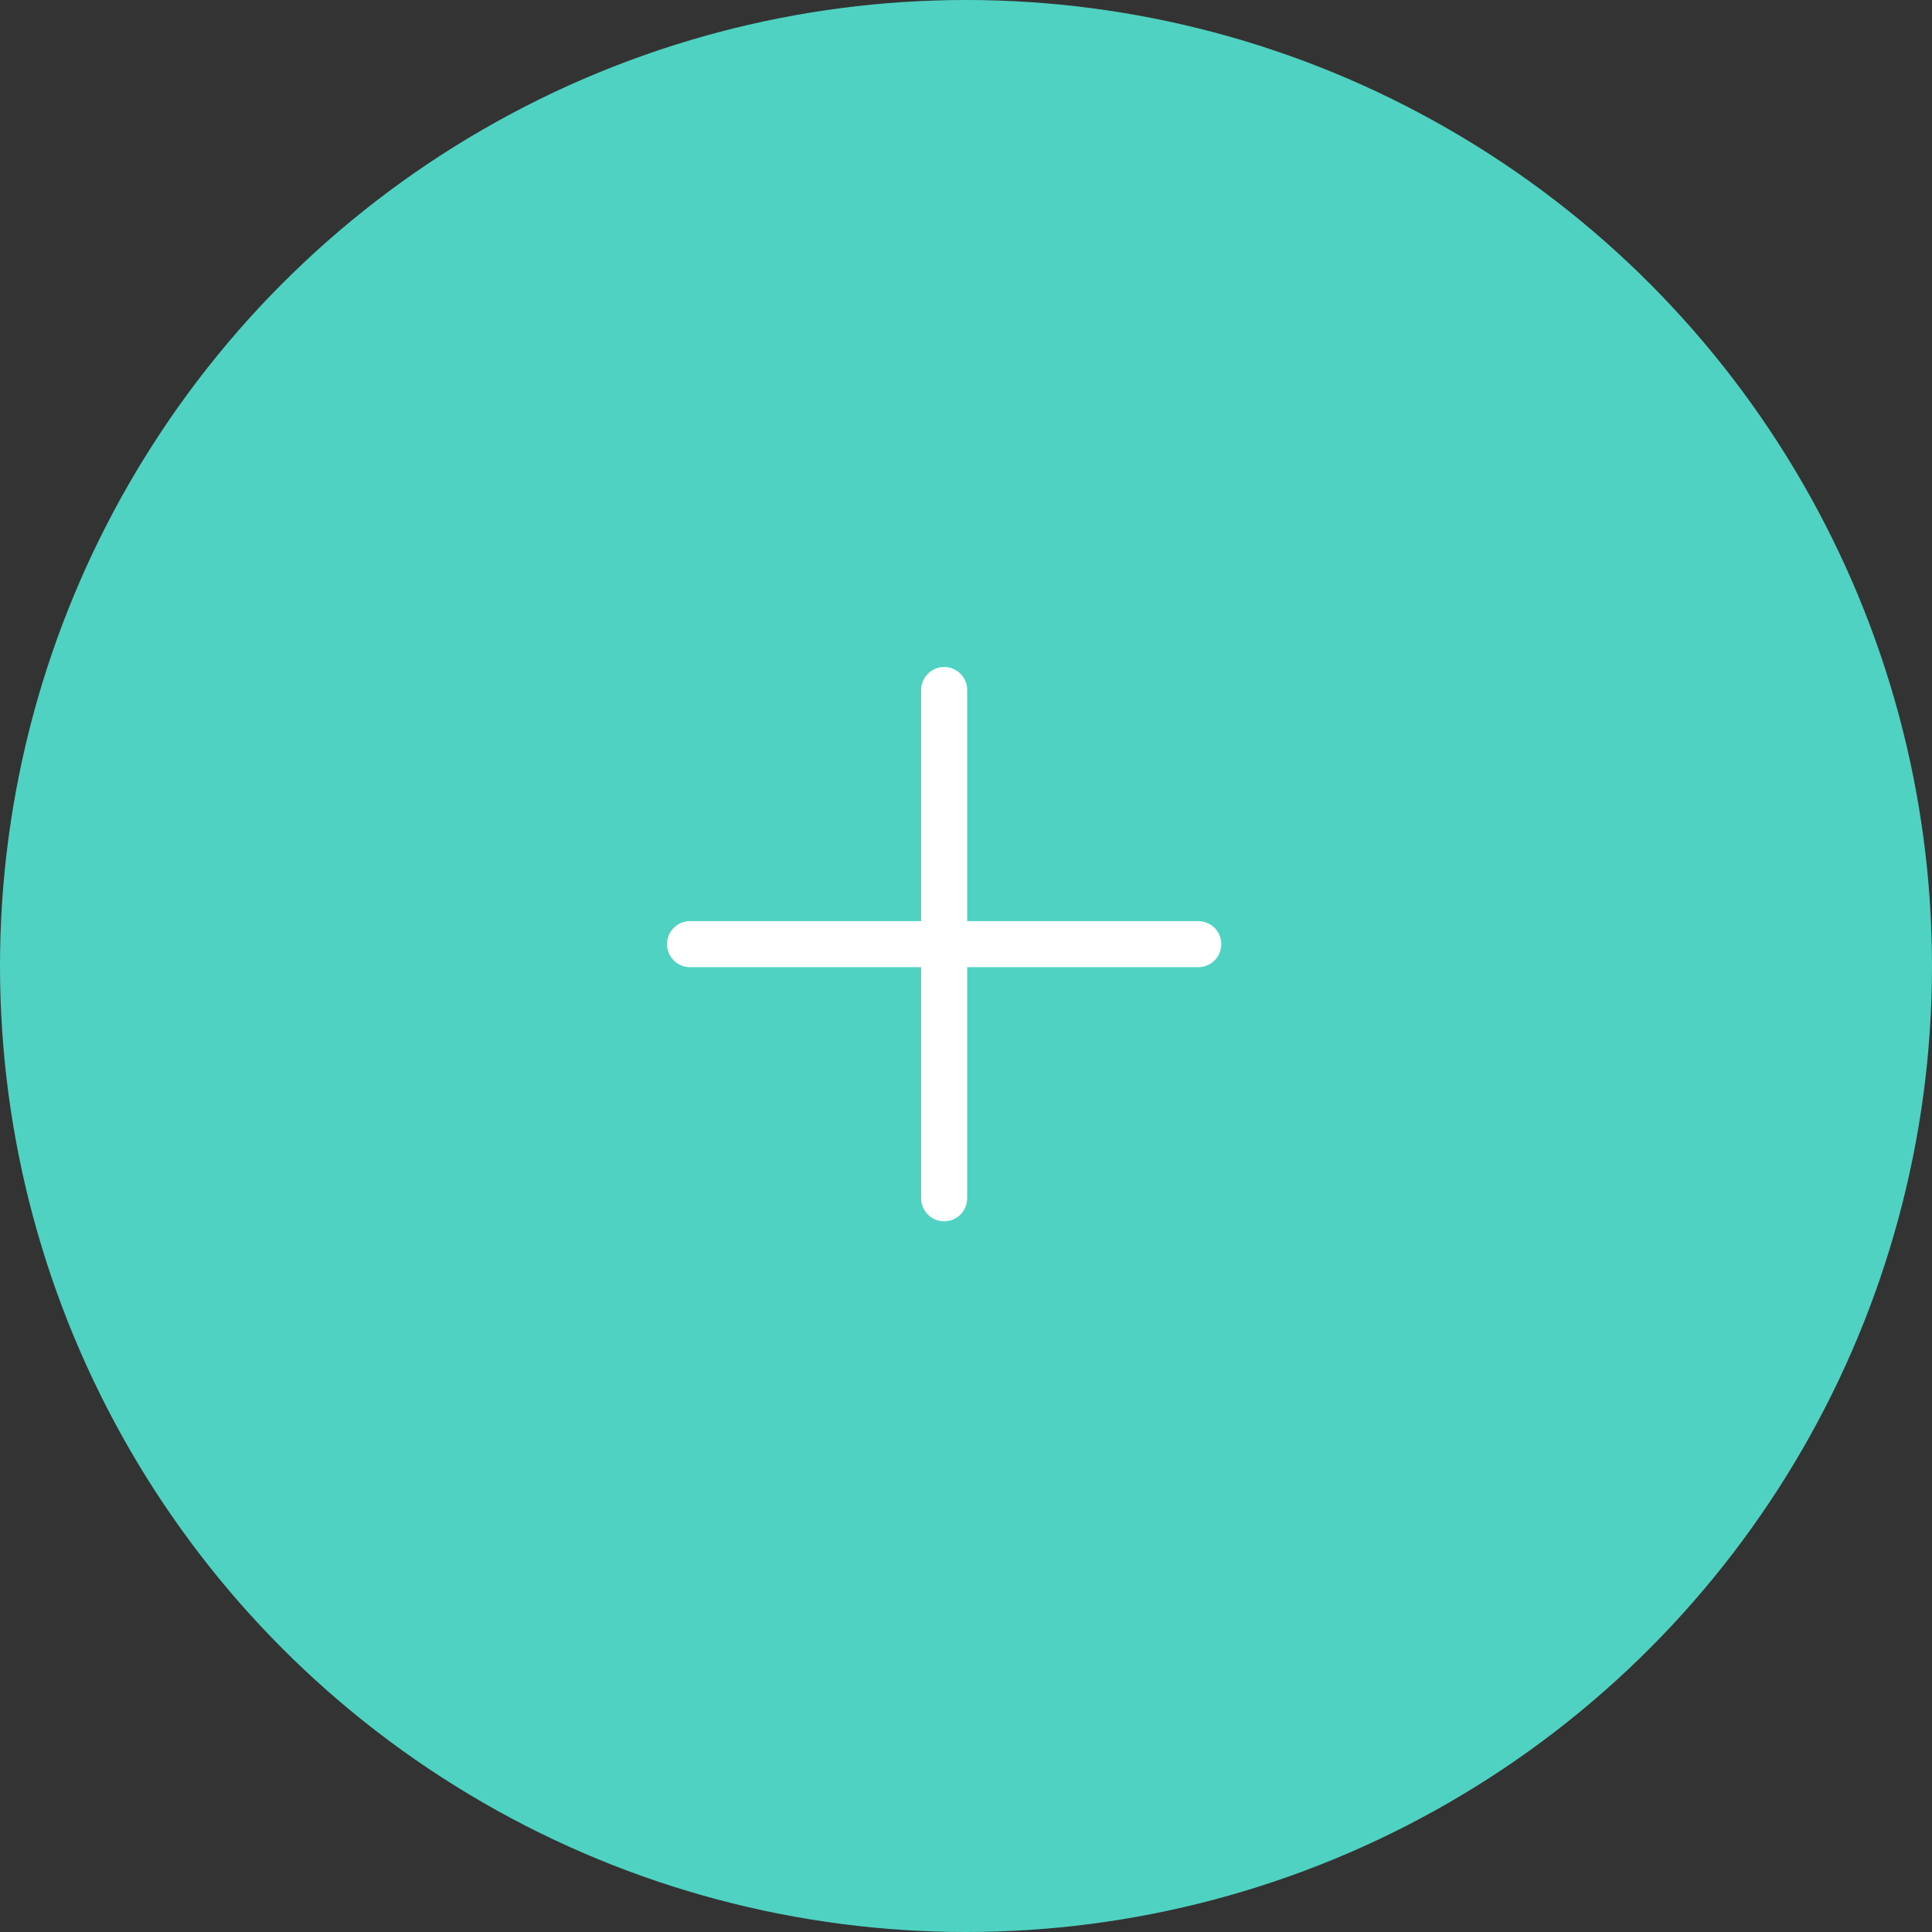 <svg xmlns="http://www.w3.org/2000/svg" width="42" height="42" viewBox="0 0 42 42"><rect x="0" y="0" width="42" height="42" fill="#333333" stroke="none"/><defs><style>.a{fill:#50d2c2;}.b{fill:none;stroke:#fff;stroke-linecap:round;stroke-linejoin:round;}</style></defs><circle class="a" cx="21" cy="21" r="21"/><g transform="translate(7.5 7.5)"><path class="b" d="M18,7.5V18.55" transform="translate(-4.975)"/><path class="b" d="M7.5,18H18.55" transform="translate(0 -4.975)"/></g></svg>